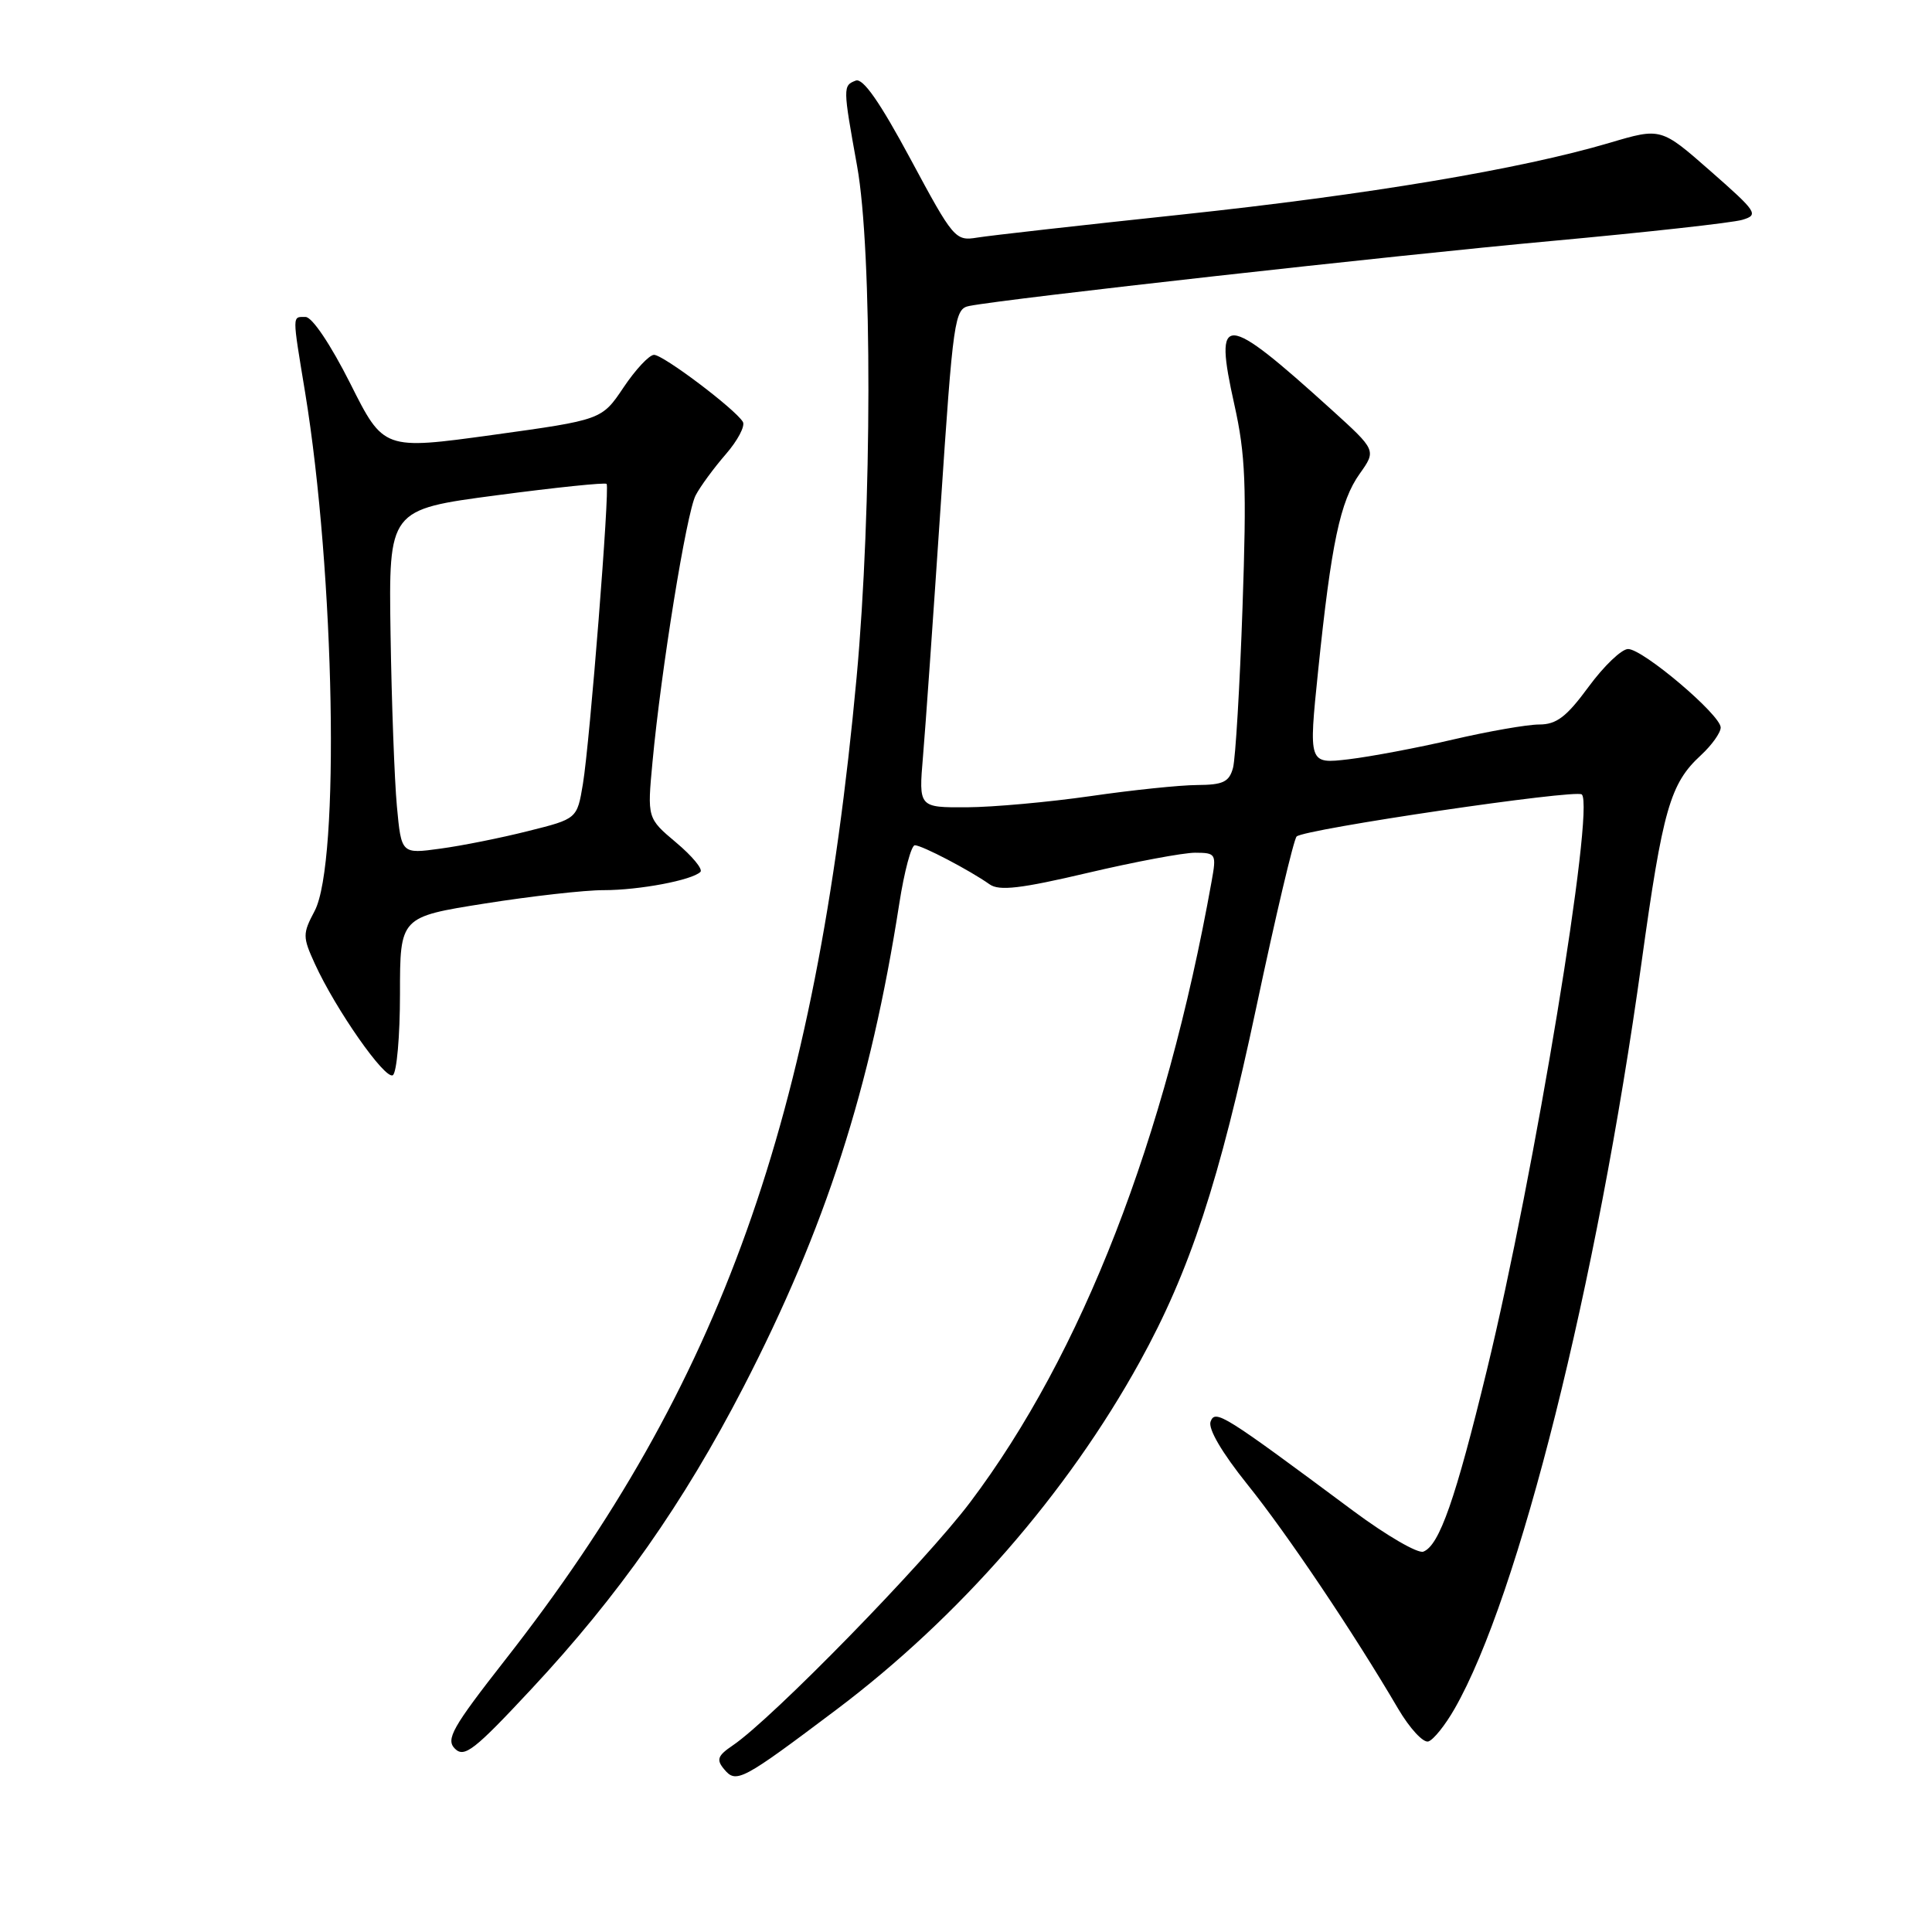 <?xml version="1.0" encoding="UTF-8" standalone="no"?>
<!DOCTYPE svg PUBLIC "-//W3C//DTD SVG 1.1//EN" "http://www.w3.org/Graphics/SVG/1.1/DTD/svg11.dtd" >
<svg xmlns="http://www.w3.org/2000/svg" xmlns:xlink="http://www.w3.org/1999/xlink" version="1.1" viewBox="0 0 256 256">
 <g >
 <path fill="currentColor"
d=" M 110.85 226.52 C 127.12 214.26 141.40 197.89 151.03 180.44 C 157.67 168.41 161.58 156.51 166.46 133.50 C 169.02 121.40 171.43 111.20 171.81 110.84 C 172.83 109.86 208.88 104.54 209.60 105.27 C 211.34 107.00 203.33 155.58 197.03 181.50 C 192.86 198.67 190.72 204.79 188.60 205.60 C 187.87 205.88 183.72 203.47 179.38 200.25 C 162.05 187.36 161.04 186.73 160.41 188.36 C 160.05 189.31 161.90 192.47 165.29 196.70 C 170.53 203.21 179.39 216.40 185.27 226.43 C 186.80 229.03 188.60 230.97 189.27 230.75 C 189.95 230.53 191.51 228.58 192.74 226.42 C 201.24 211.59 211.59 170.26 217.51 127.55 C 220.33 107.20 221.30 103.83 225.37 100.08 C 226.82 98.74 228.00 97.09 228.00 96.40 C 228.00 94.73 217.70 86.00 215.73 86.00 C 214.87 86.00 212.52 88.25 210.50 91.00 C 207.57 94.99 206.25 96.00 203.95 96.00 C 202.37 96.00 197.23 96.90 192.54 97.99 C 187.84 99.09 181.61 100.26 178.69 100.61 C 173.39 101.23 173.39 101.23 174.66 88.87 C 176.40 71.99 177.58 66.40 180.17 62.77 C 182.37 59.67 182.37 59.67 176.44 54.29 C 162.10 41.31 160.80 41.24 163.56 53.62 C 165.04 60.26 165.20 64.36 164.64 80.48 C 164.28 90.94 163.71 100.51 163.38 101.75 C 162.87 103.62 162.06 104.00 158.63 104.02 C 156.36 104.03 150.00 104.69 144.50 105.49 C 139.00 106.28 131.63 106.95 128.11 106.97 C 121.73 107.00 121.73 107.00 122.30 100.25 C 122.62 96.54 123.66 81.67 124.63 67.22 C 126.30 42.18 126.48 40.92 128.44 40.54 C 133.46 39.56 184.61 33.85 205.50 31.94 C 218.15 30.78 229.56 29.52 230.86 29.13 C 233.08 28.47 232.83 28.10 226.65 22.67 C 220.09 16.91 220.09 16.91 213.30 18.92 C 201.48 22.42 181.29 25.80 156.50 28.44 C 143.30 29.84 131.15 31.21 129.50 31.48 C 126.58 31.96 126.34 31.67 120.64 21.06 C 116.59 13.53 114.35 10.31 113.39 10.68 C 111.68 11.34 111.68 11.53 113.57 22.00 C 115.60 33.22 115.56 67.50 113.50 89.80 C 108.08 148.36 95.54 183.42 66.98 219.89 C 59.92 228.91 59.04 230.47 60.28 231.71 C 61.53 232.95 62.86 231.91 70.40 223.82 C 81.99 211.40 90.56 199.18 98.51 183.80 C 109.39 162.71 115.34 144.25 119.16 119.73 C 119.82 115.48 120.75 112.00 121.22 112.00 C 122.16 112.00 128.52 115.33 131.13 117.18 C 132.40 118.08 135.25 117.75 144.13 115.66 C 150.38 114.19 156.79 112.99 158.36 112.99 C 161.12 113.00 161.20 113.14 160.55 116.75 C 154.43 150.95 143.37 179.40 128.55 199.06 C 122.53 207.04 102.31 227.75 97.09 231.28 C 95.08 232.64 94.89 233.17 95.95 234.43 C 97.55 236.37 98.29 235.97 110.85 226.52 Z  M 53.00 131.69 C 53.00 121.50 53.00 121.50 64.25 119.72 C 70.44 118.74 77.53 117.94 80.00 117.95 C 84.72 117.95 91.70 116.63 92.81 115.53 C 93.16 115.17 91.72 113.43 89.60 111.65 C 85.76 108.42 85.76 108.42 86.46 100.96 C 87.60 88.75 90.97 67.92 92.18 65.63 C 92.79 64.46 94.59 62.01 96.17 60.19 C 97.75 58.37 98.77 56.44 98.43 55.89 C 97.36 54.16 87.86 47.00 86.66 47.02 C 86.02 47.03 84.20 48.98 82.62 51.34 C 79.74 55.63 79.74 55.63 65.29 57.63 C 50.83 59.62 50.83 59.62 46.41 50.81 C 43.81 45.65 41.36 42.00 40.49 42.00 C 38.70 42.00 38.70 41.48 40.43 52.00 C 44.36 76.00 45.06 114.33 41.69 120.71 C 40.09 123.73 40.09 124.14 41.72 127.71 C 44.49 133.77 51.02 143.10 52.05 142.47 C 52.57 142.14 53.00 137.30 53.00 131.69 Z  M 52.59 106.83 C 52.27 103.35 51.89 93.08 51.75 84.01 C 51.50 67.52 51.50 67.52 65.79 65.63 C 73.64 64.59 80.21 63.91 80.38 64.12 C 80.82 64.66 78.16 98.33 77.24 103.87 C 76.47 108.50 76.47 108.50 69.98 110.12 C 66.42 111.02 61.18 112.07 58.34 112.45 C 53.18 113.16 53.18 113.16 52.59 106.83 Z "/>
</g>
</svg>